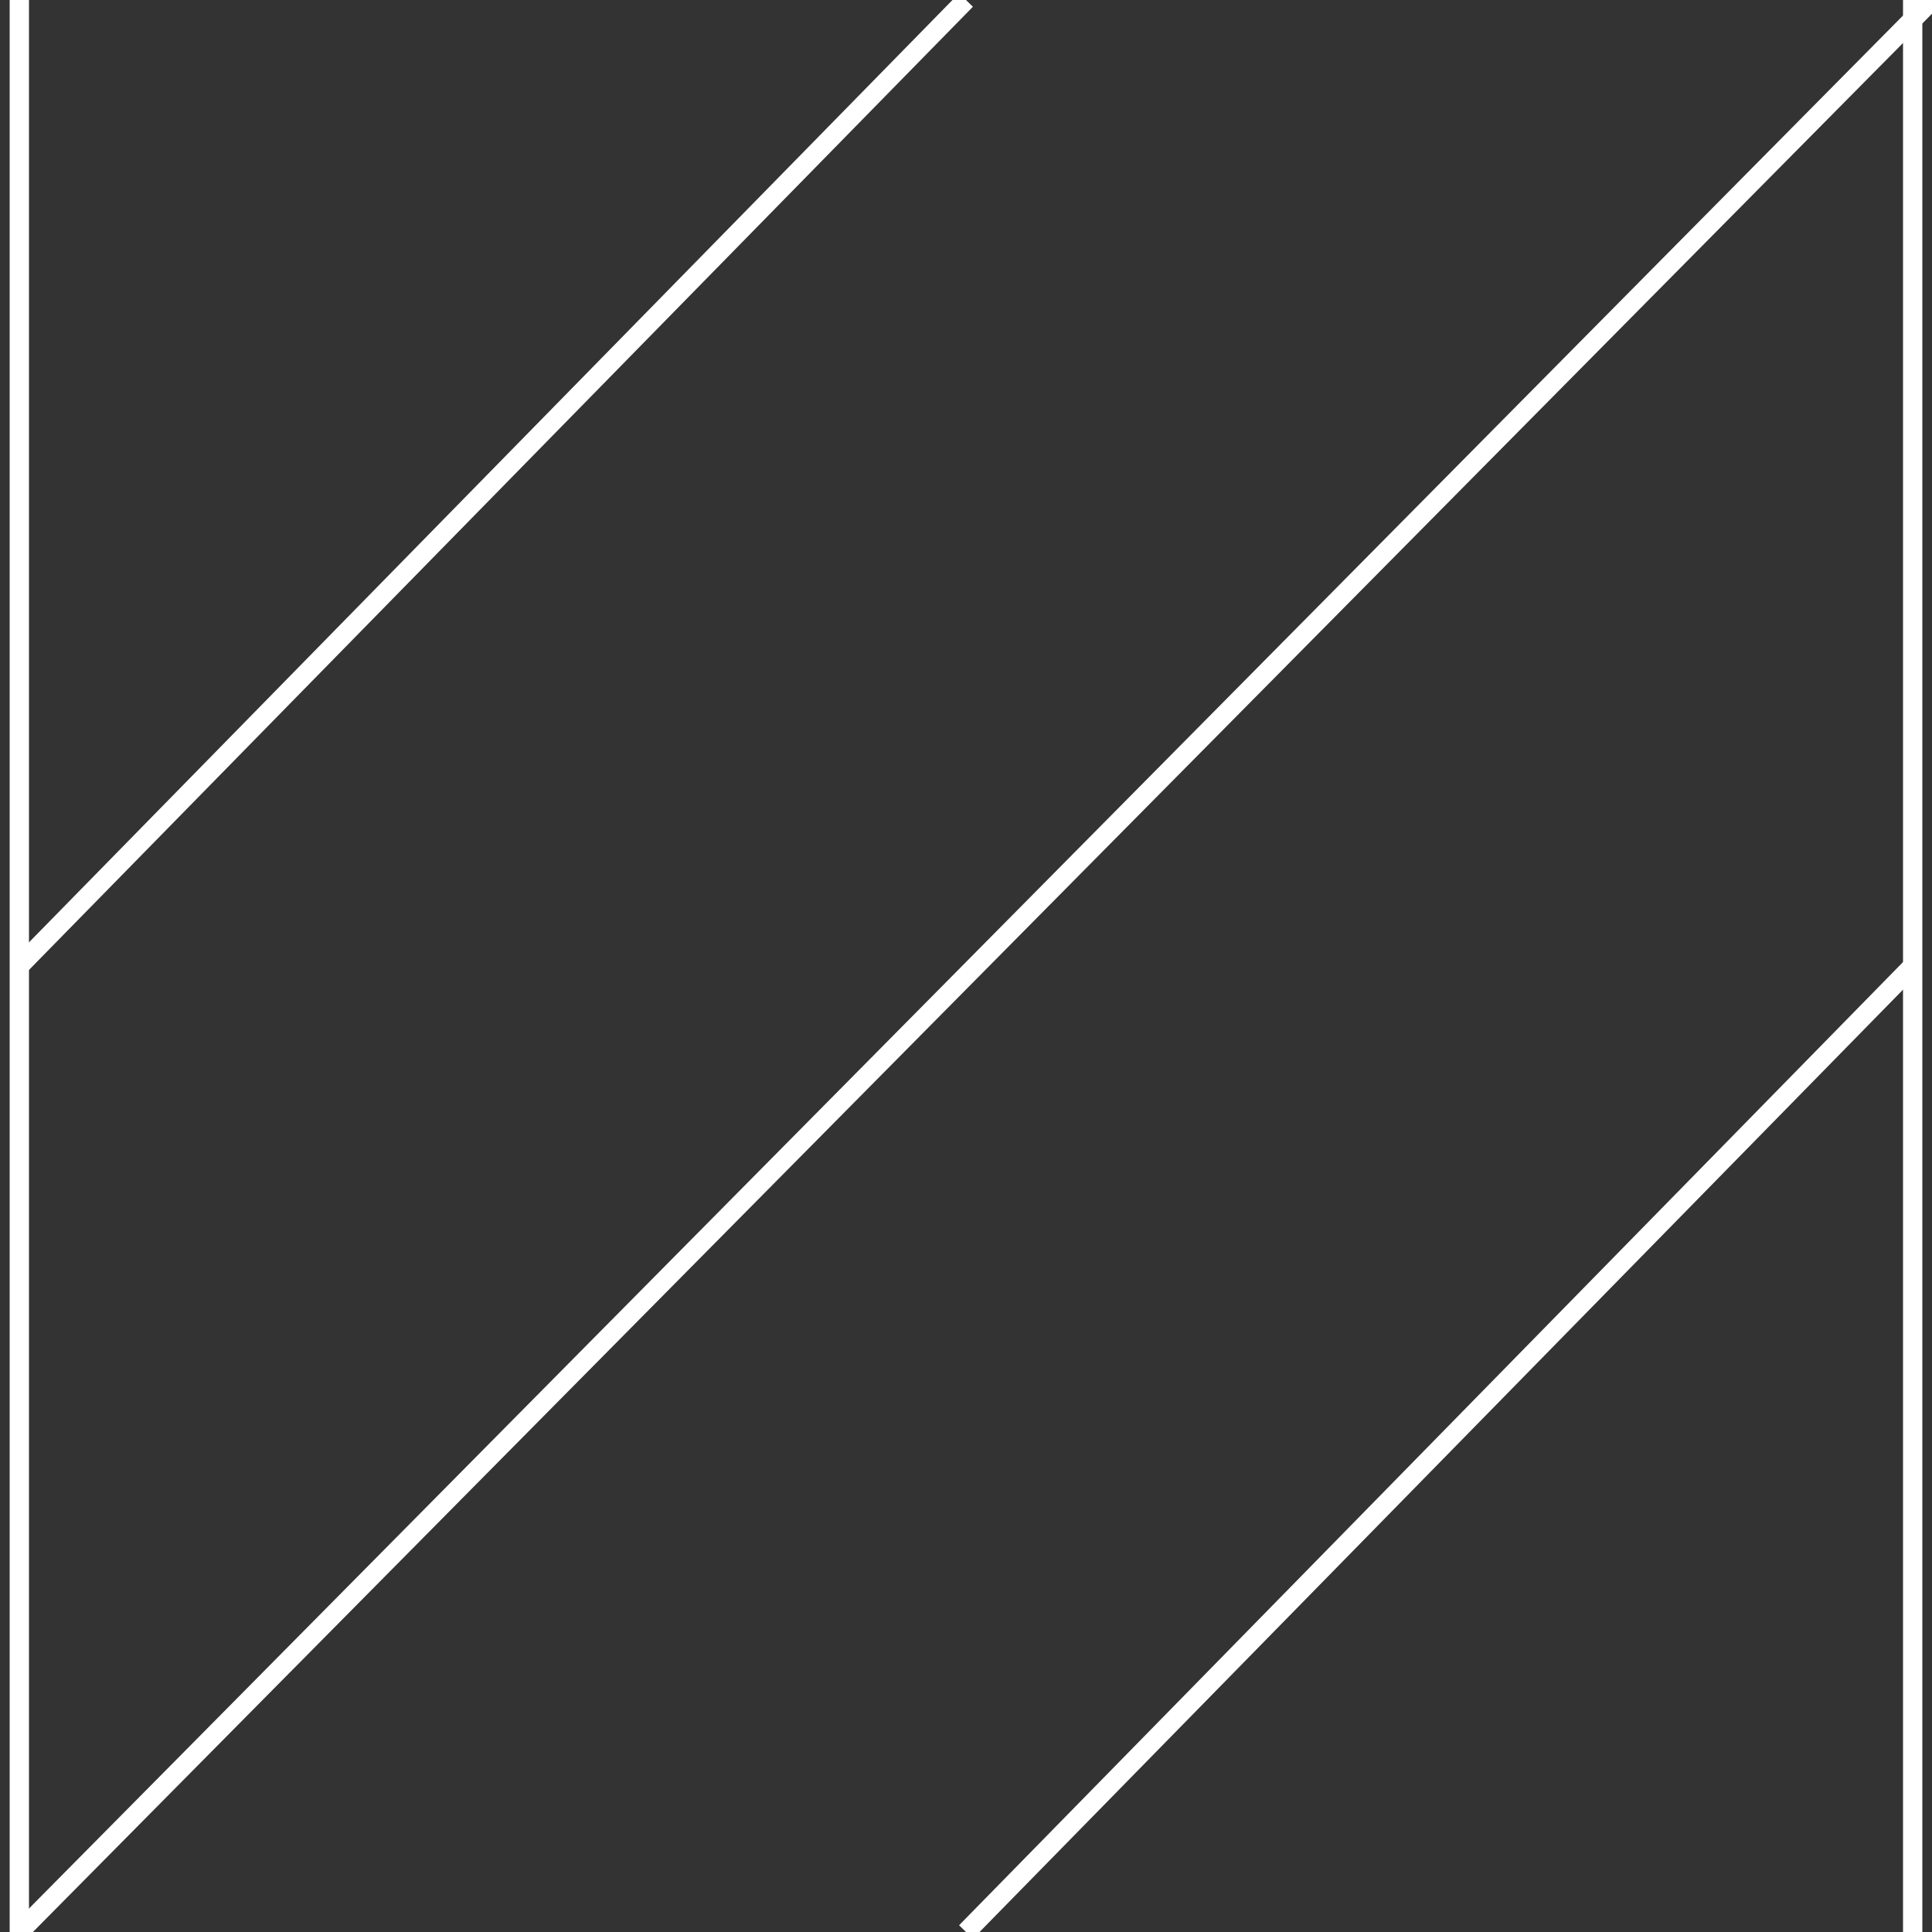 <svg 
    xmlns="http://www.w3.org/2000/svg" 
    width="100%" 
    height="100%" 
    xmlns:xlink="http://www.w3.org/1999/xlink" 
    viewBox="0 0 100 100" 
    preserveAspectRatio="xMinYMin meet">
  <rect x="0" y="0" width="100" height="100" fill="#333333" stroke="none"/>
  <line x1="1" y1="0" x2="1" y2="100" stroke="white" />
  <line x1="99" y1="0" x2="99" y2="100" stroke="white"/>
  <line x1="1" y1="50" x2="50" y2="0" stroke="white" />
  <line x1="1" y1="100" x2="100" y2="0" stroke="white" />
  <line x1="99" y1="50" x2="50" y2="100" stroke="white" />
    </svg>